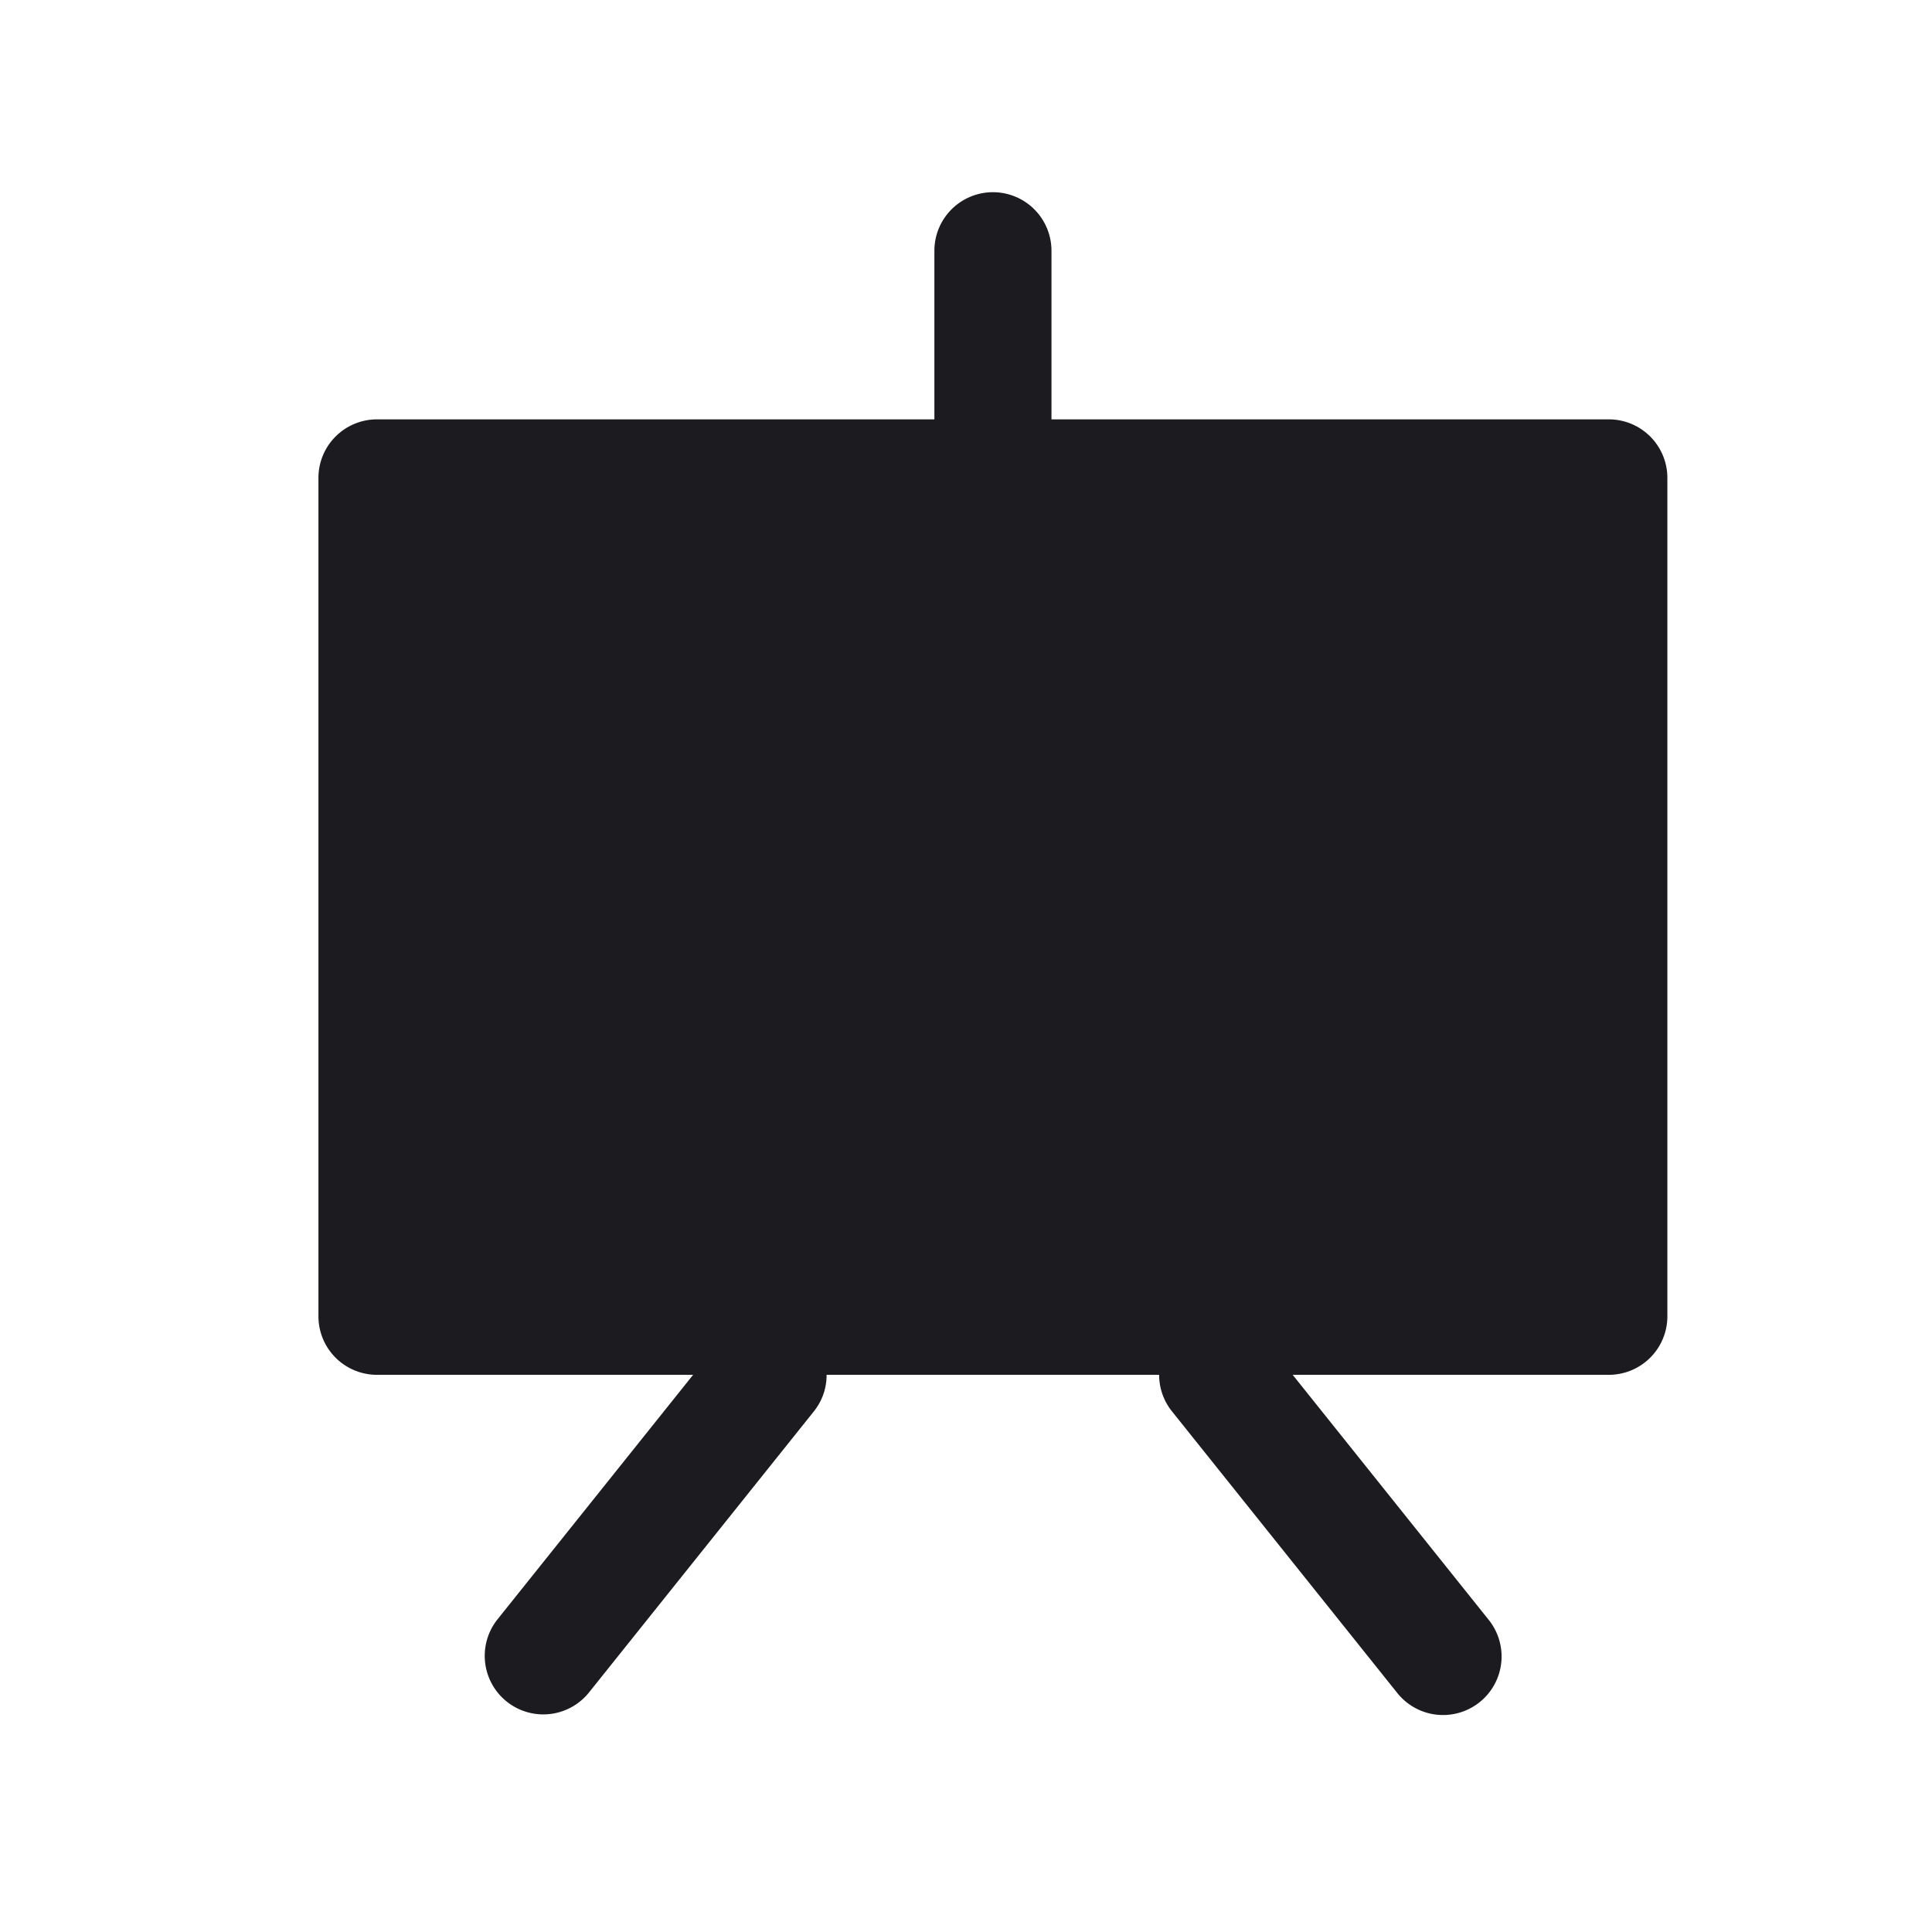 <svg width="33" height="33" fill="none" xmlns="http://www.w3.org/2000/svg"><path fill-rule="evenodd" clip-rule="evenodd" d="M16.96 3.283a1 1 0 0 1 1 1v2.88h9.52a1 1 0 0 1 1 1v14.32a1 1 0 0 1-1 1h-5.4l3.34 4.175a1 1 0 1 1-1.561 1.25l-3.84-4.8a.996.996 0 0 1-.22-.625h-5.68c.001.22-.07.44-.218.625l-3.84 4.8a1 1 0 1 1-1.562-1.25l3.34-4.175h-5.4a1 1 0 0 1-1-1V8.163a1 1 0 0 1 1-1h9.521v-2.88a1 1 0 0 1 1-1Z" fill="#1C1B1F"/></svg>